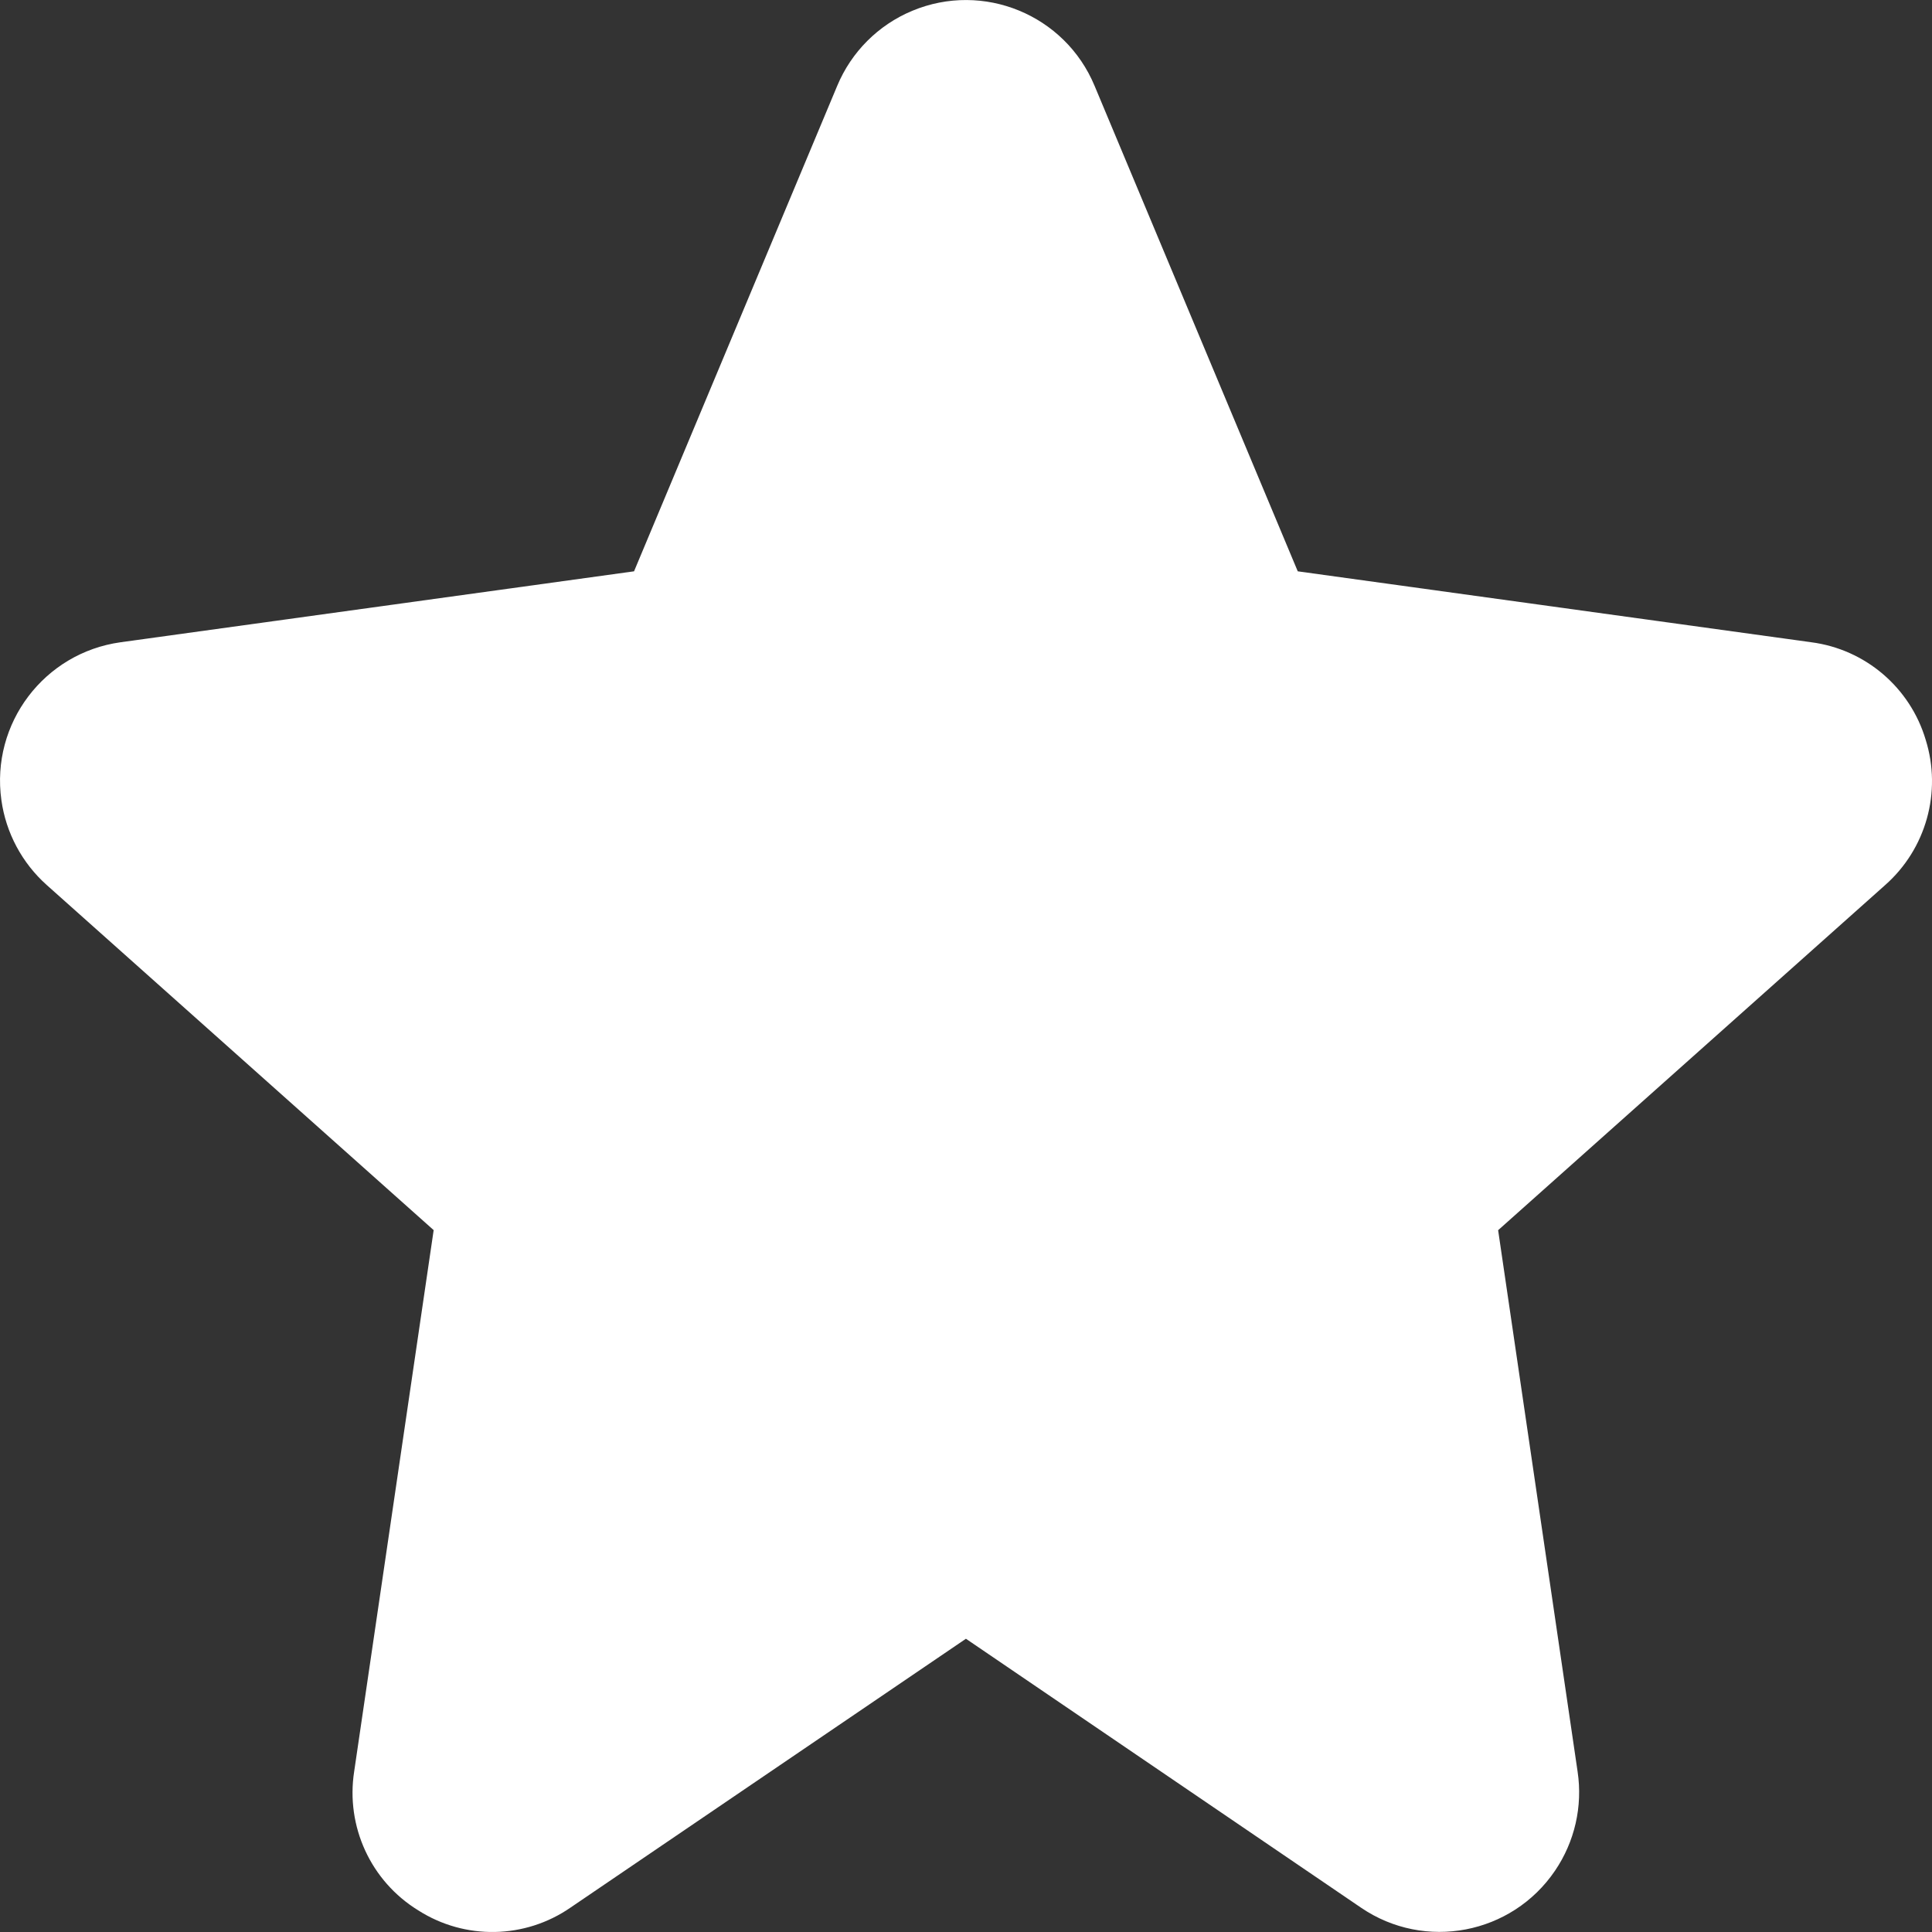 <svg width="28" height="28" viewBox="0 0 28 28" fill="none" xmlns="http://www.w3.org/2000/svg">
<rect x="0" y="0" width="28" height="28" fill="#333333" stroke="none"/>
<g clip-path="url(#clip0)">
<path d="M27.909 10.723C27.684 9.965 27.034 9.41 26.25 9.308L18.808 8.28L15.863 1.243C15.434 0.213 14.25 -0.273 13.22 0.157C12.729 0.362 12.339 0.752 12.134 1.243L9.189 8.28L1.748 9.308C0.639 9.462 -0.135 10.486 0.02 11.595C0.086 12.071 0.32 12.508 0.679 12.828L6.285 17.828L5.133 25.673C5.009 26.47 5.374 27.264 6.061 27.686C6.738 28.119 7.609 28.103 8.27 27.645L13.999 23.75L19.727 27.649C20.651 28.277 21.91 28.036 22.537 27.111C22.822 26.691 22.939 26.18 22.864 25.677L21.712 17.829L27.319 12.829C27.914 12.305 28.145 11.48 27.909 10.723Z" fill="white"/>
</g>
<defs>
<clipPath id="clip0">
<rect width="28" height="28" fill="white"/>
</clipPath>
</defs>
</svg>
